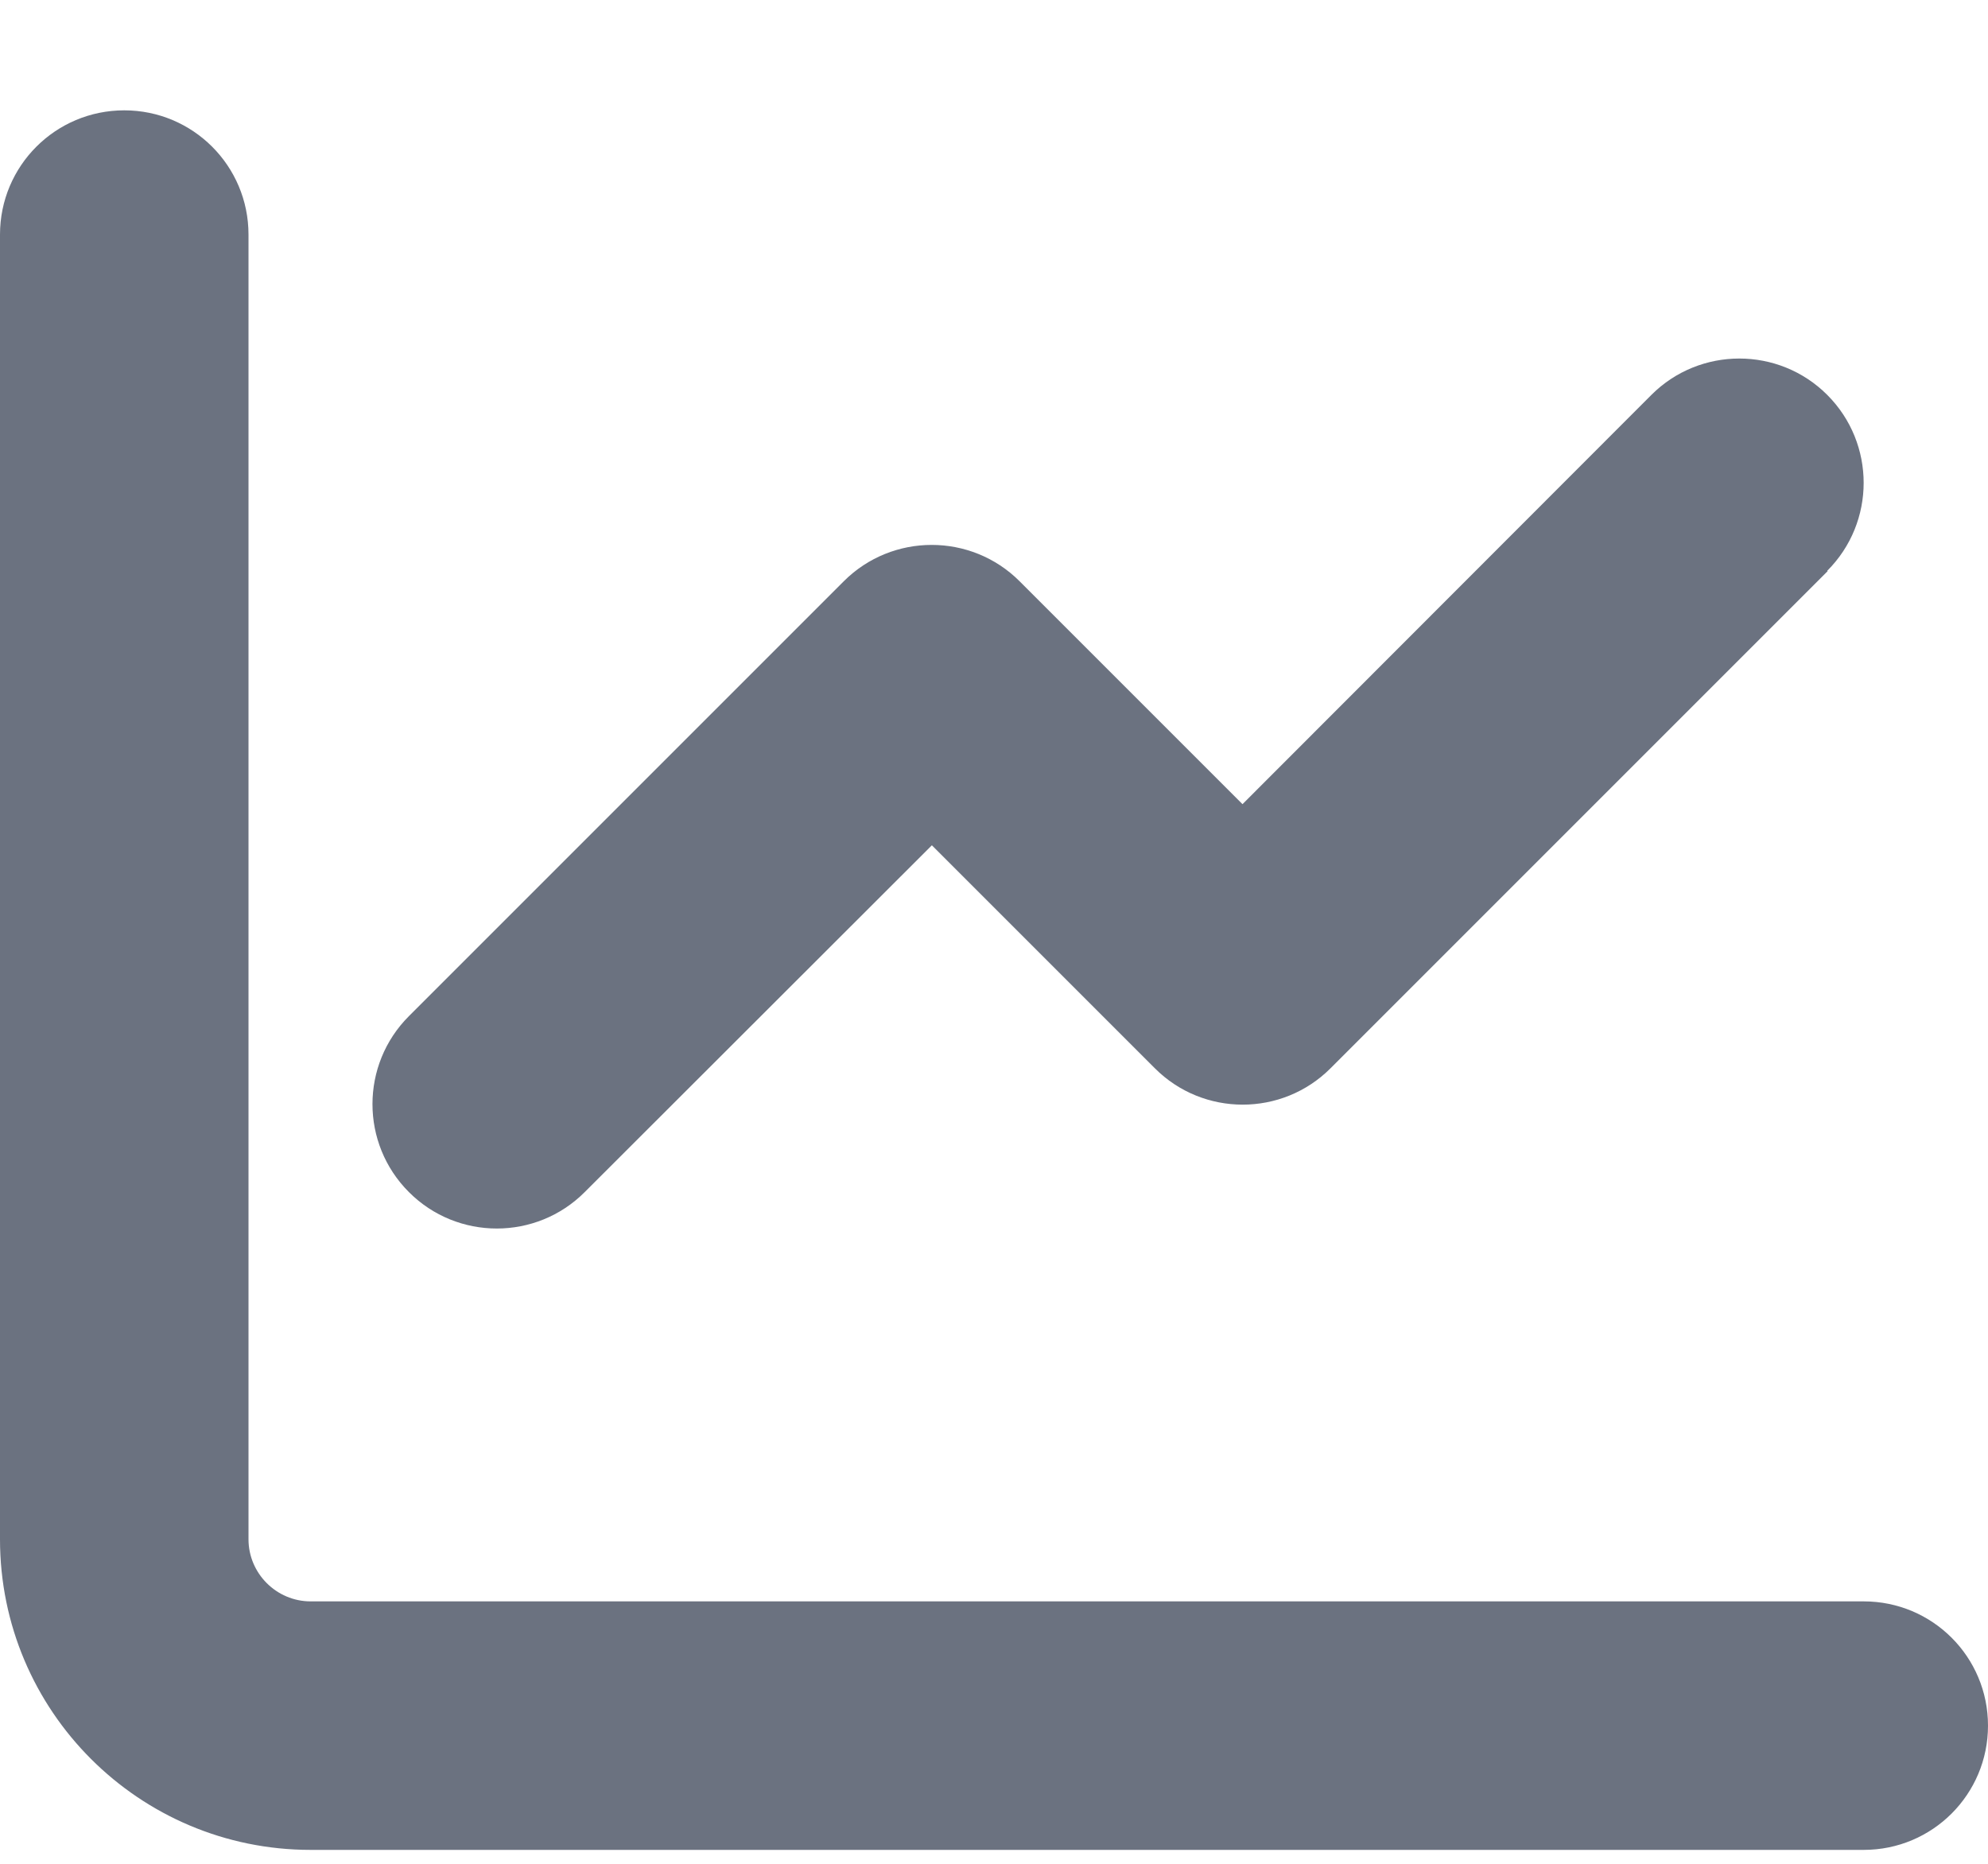 <svg width="16" height="15" viewBox="0 0 16 15" fill="none" xmlns="http://www.w3.org/2000/svg">
<path d="M2 1.888C2 1.335 1.553 0.888 1 0.888C0.447 0.888 0 1.335 0 1.888V12.388C0 13.769 1.119 14.888 2.5 14.888H15C15.553 14.888 16 14.441 16 13.888C16 13.335 15.553 12.888 15 12.888H2.5C2.225 12.888 2 12.663 2 12.388V1.888ZM14.706 4.594C15.097 4.203 15.097 3.569 14.706 3.178C14.316 2.788 13.681 2.788 13.291 3.178L10 6.472L8.206 4.678C7.816 4.288 7.181 4.288 6.791 4.678L3.291 8.178C2.9 8.569 2.9 9.203 3.291 9.594C3.681 9.985 4.316 9.985 4.706 9.594L7.5 6.803L9.294 8.597C9.684 8.988 10.319 8.988 10.709 8.597L14.709 4.597L14.706 4.594Z" fill="#6B7280"/>
</svg>
